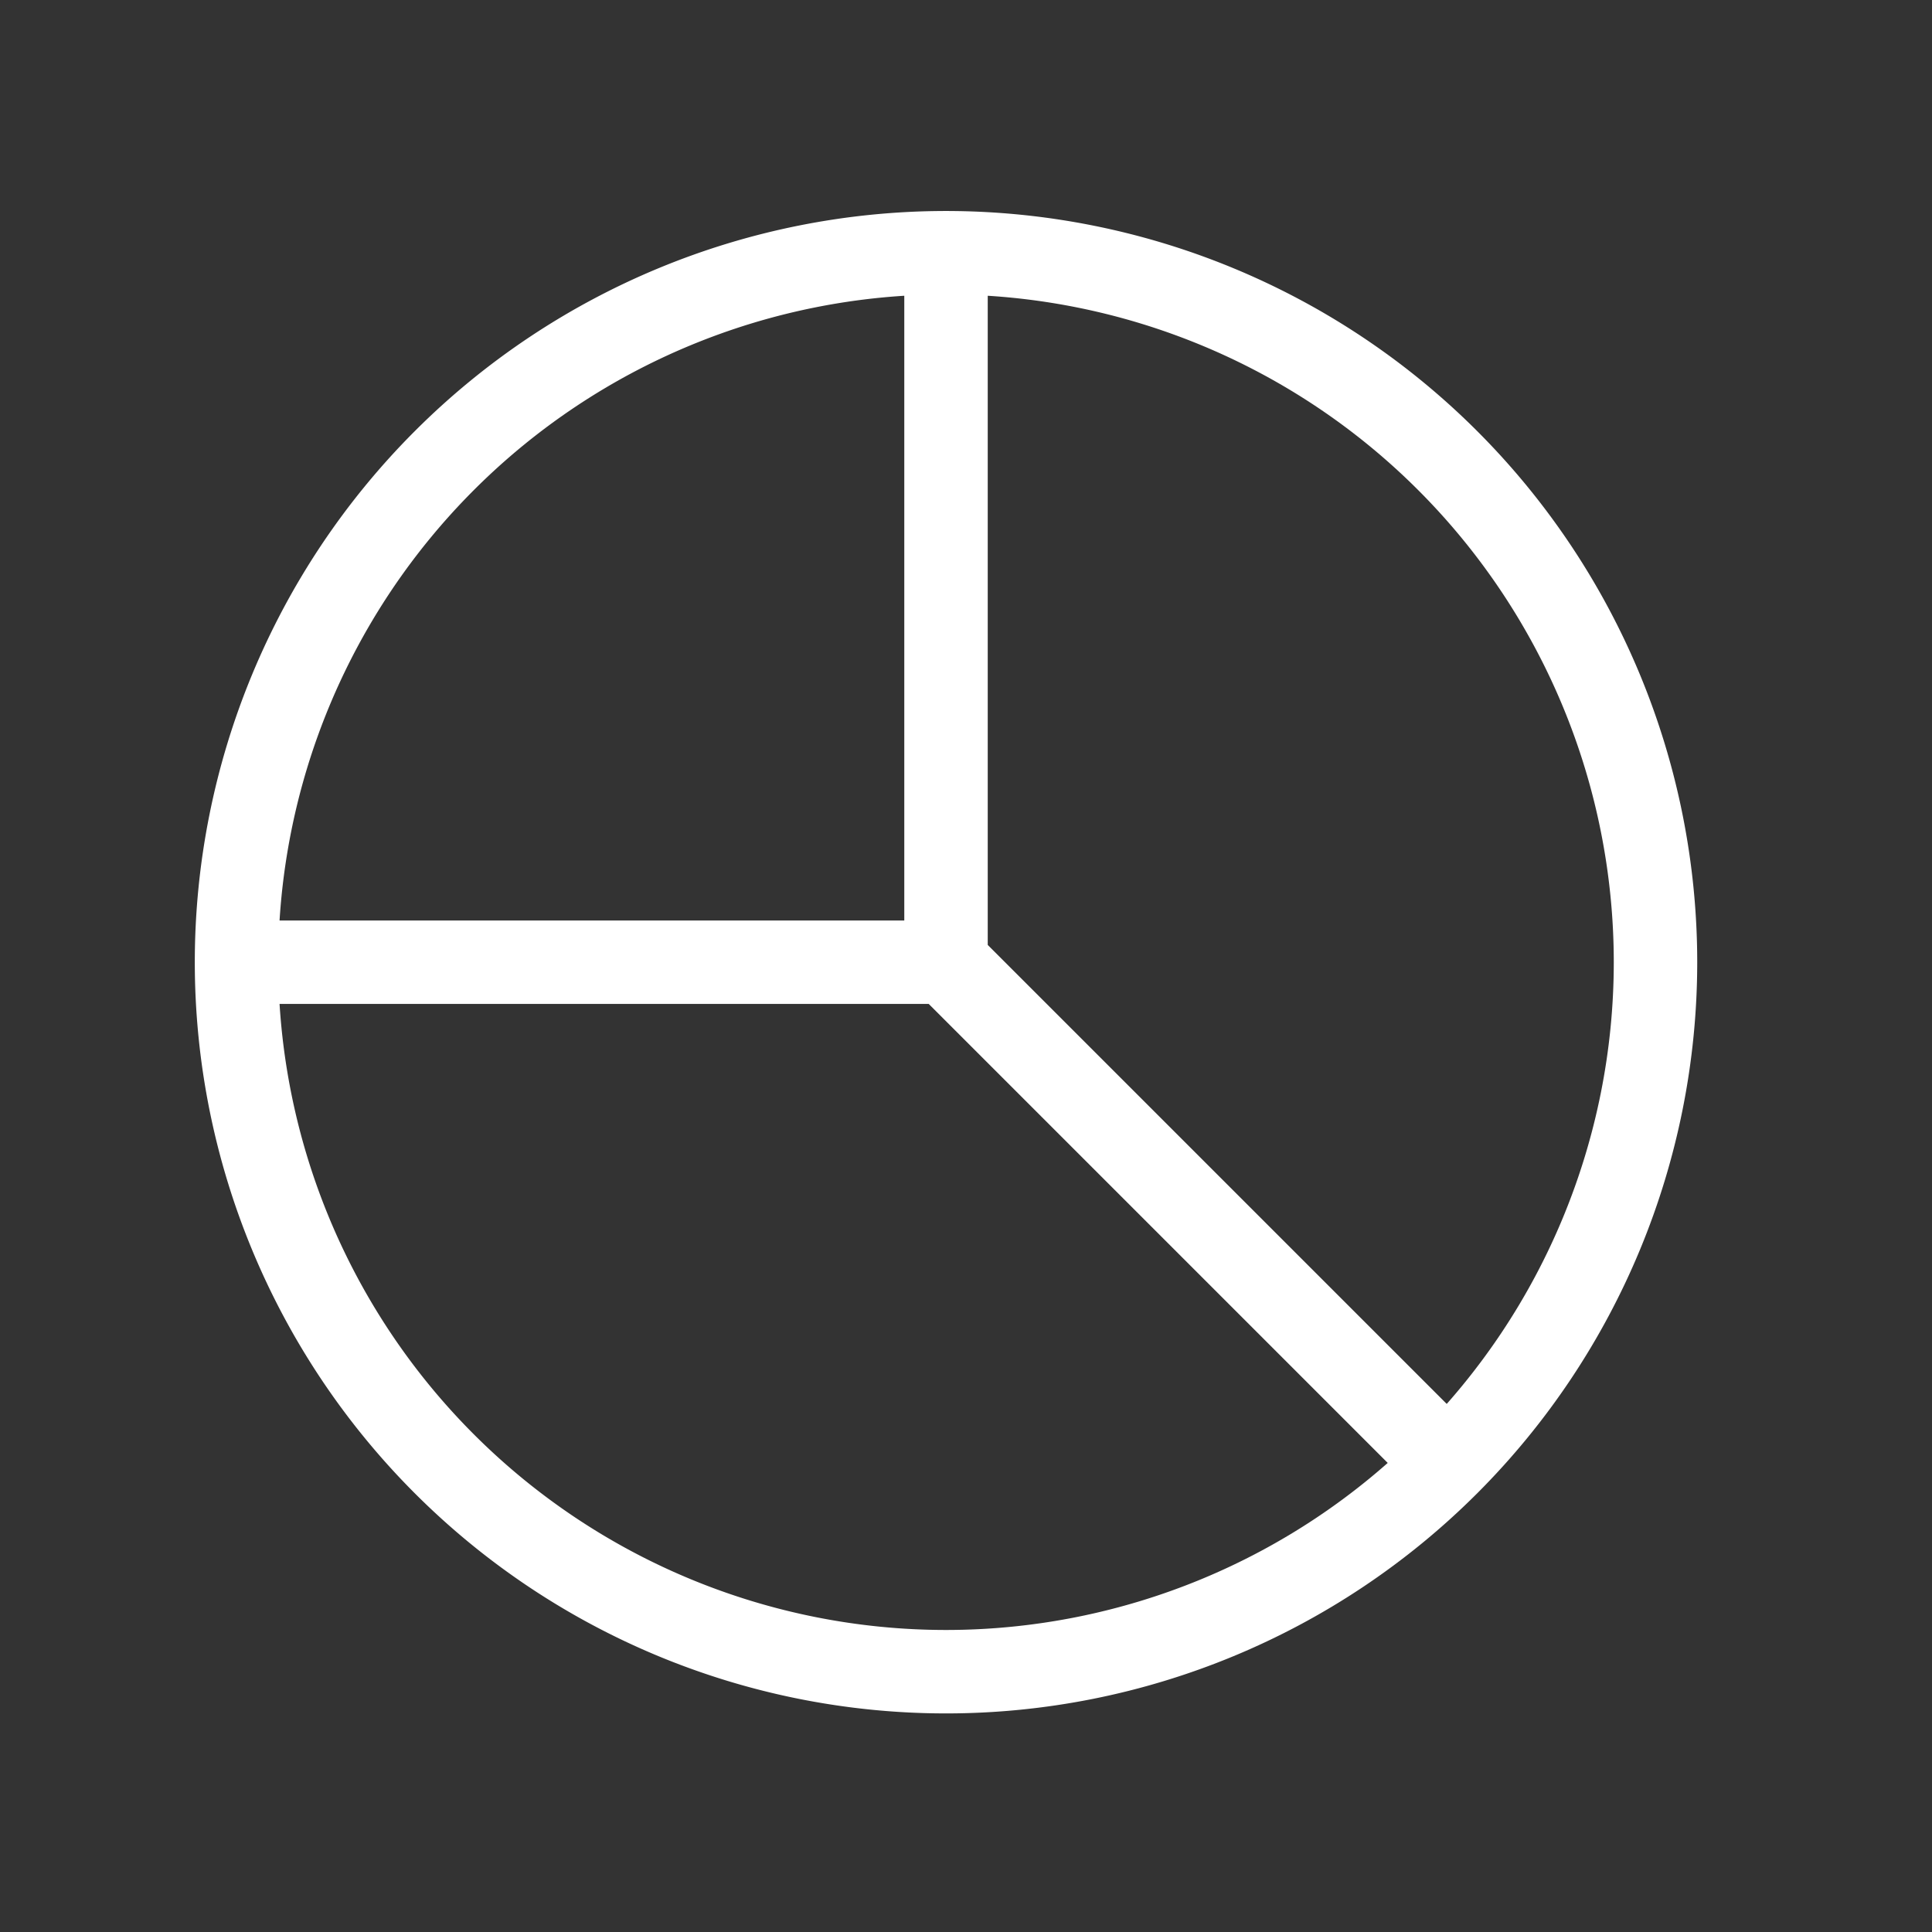 <svg xmlns="http://www.w3.org/2000/svg" width="26" height="26" fill="none" xmlns:v="https://vecta.io/nano"><rect width="100%" height="100%" fill="#333333" stroke="none"/><path d="M3.183 12.949a9.55 9.55 0 0 0 9.548 9.548 9.55 9.55 0 0 0 9.548-9.548 9.55 9.55 0 0 0-9.548-9.548m-9.548 9.548a9.55 9.55 0 0 1 9.548-9.548m-9.548 9.548h9.548m0-9.548v9.548m0 0l6.742 6.742" stroke="#fff" stroke-width="1.123" stroke-linecap="round" stroke-linejoin="round"/></svg>